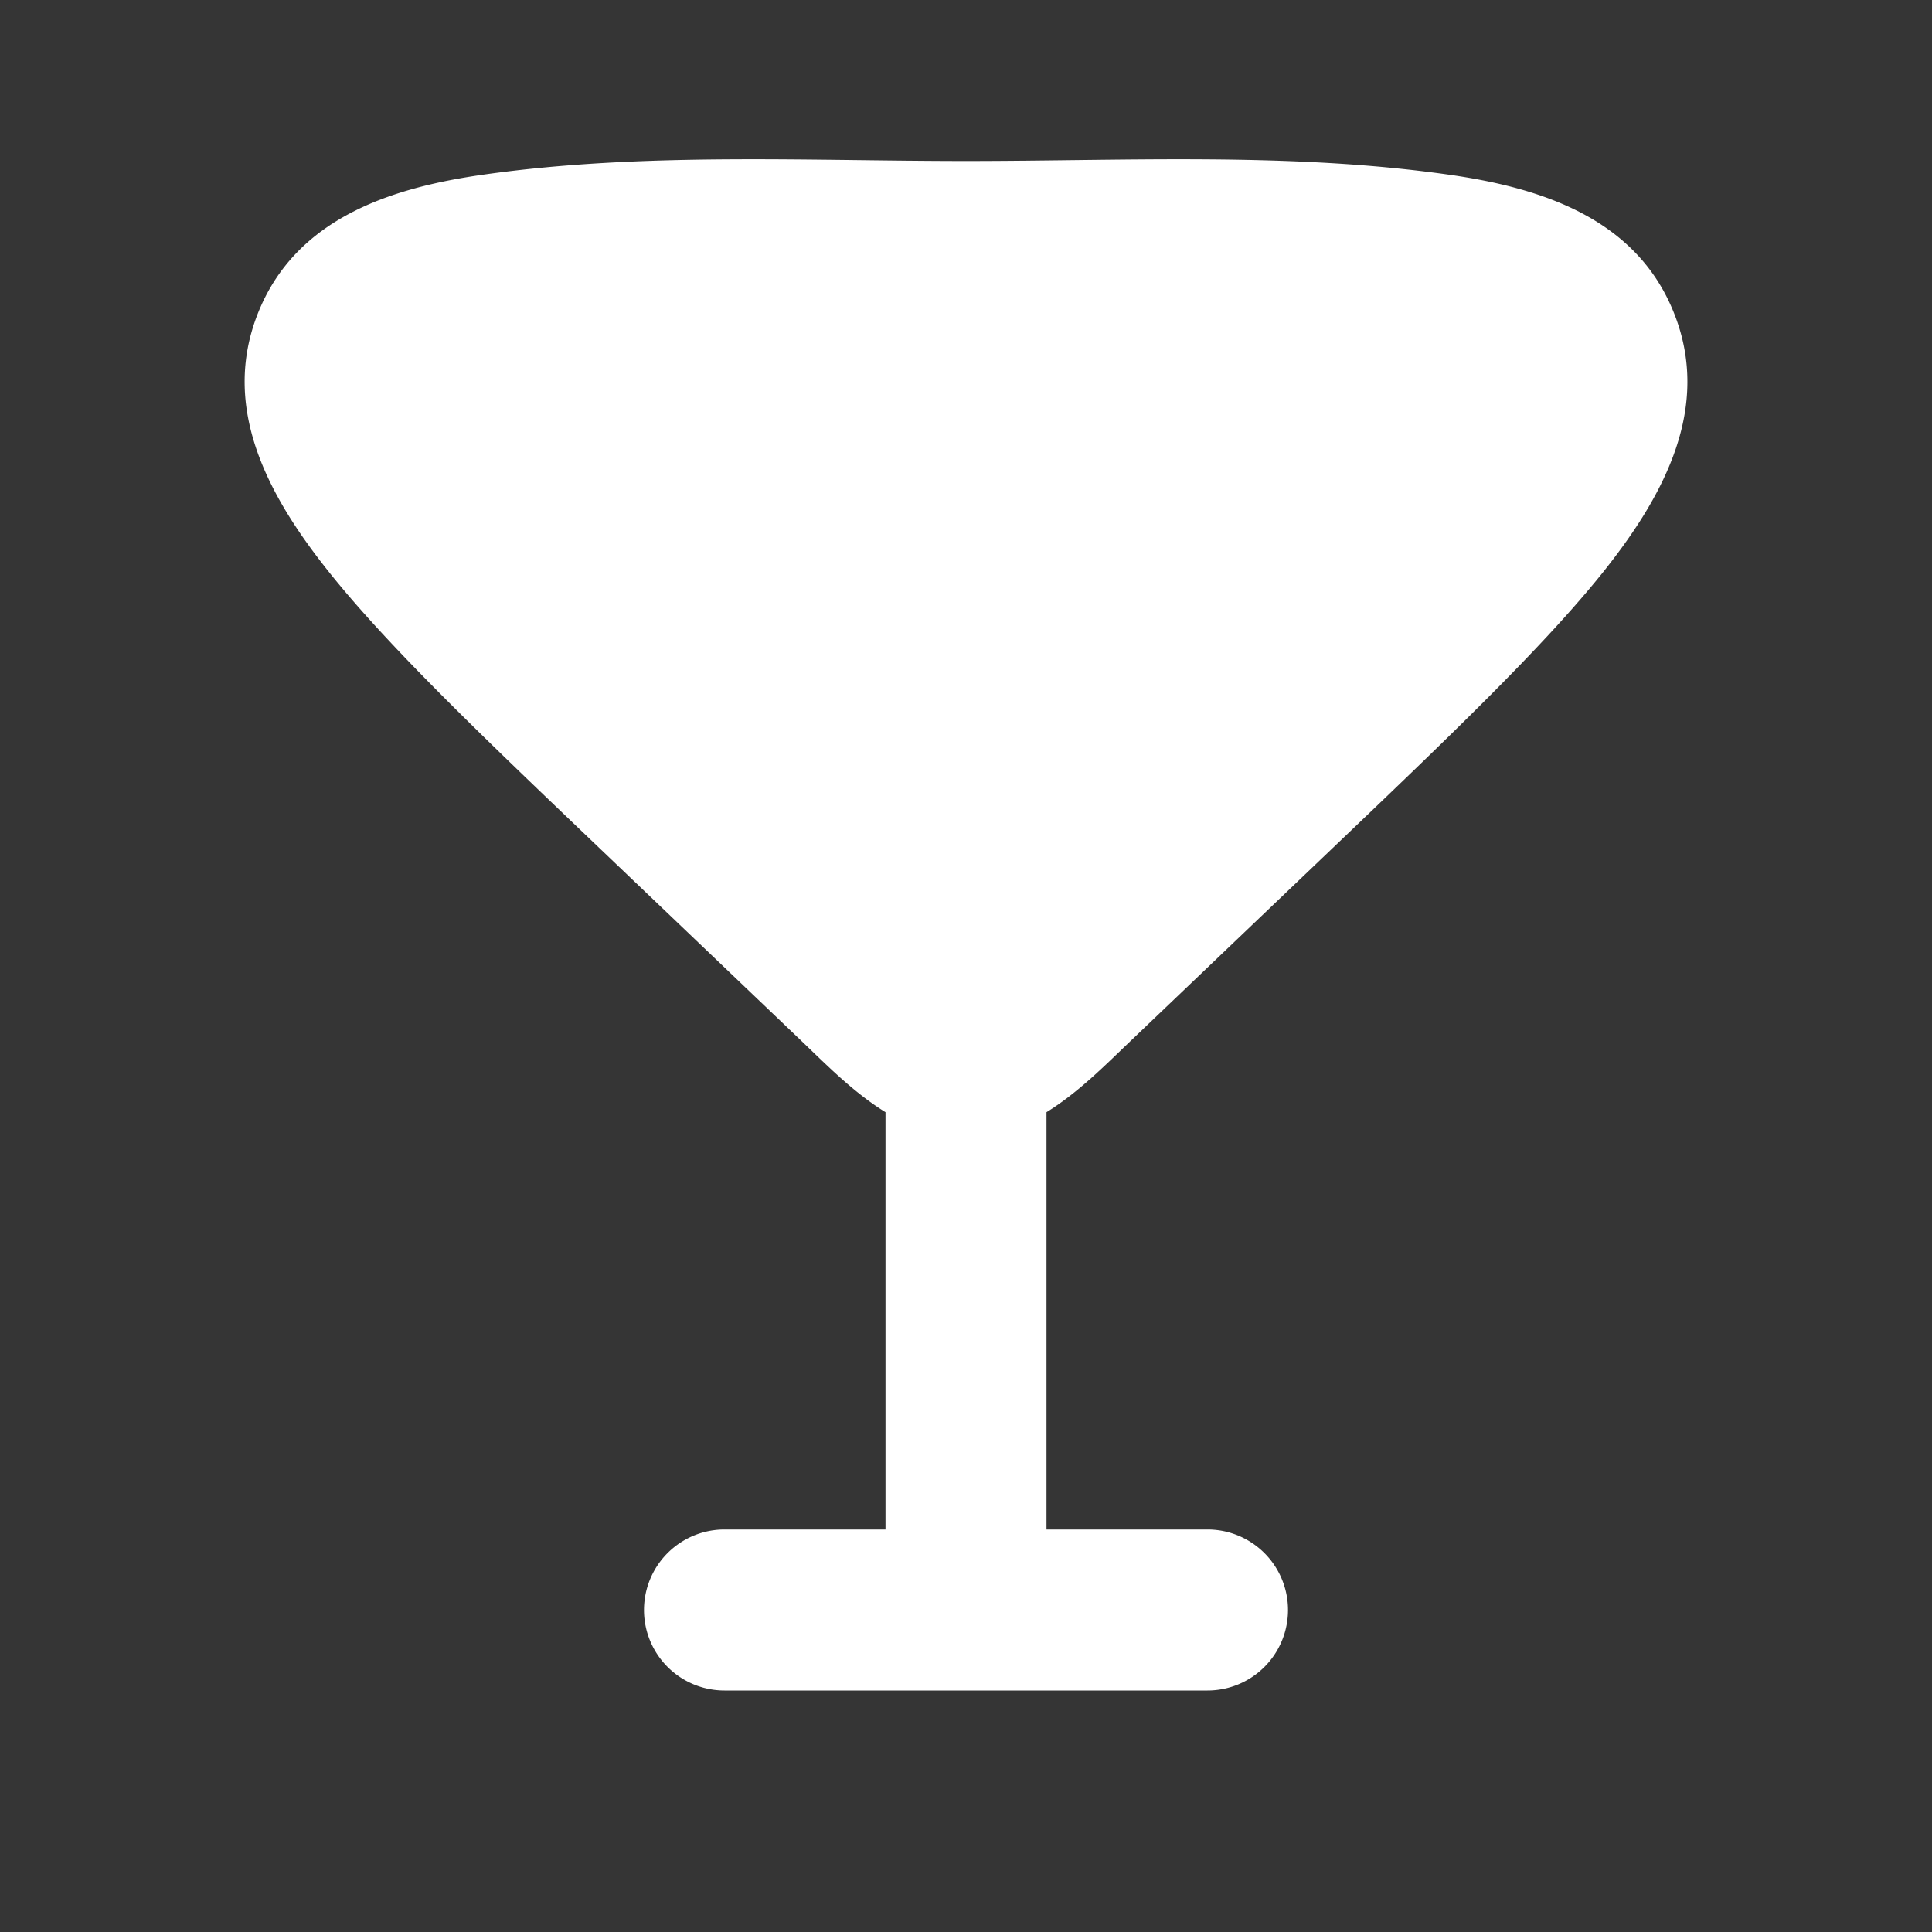 <svg xmlns="http://www.w3.org/2000/svg" width="24" height="24" fill="none"><rect width="100%" height="100%" fill="#333333" stroke="none"/><path fill="#fff" fill-opacity=".01" d="M24 0v24H0V0z"/><path fill="#FFFFFF" fill-rule="evenodd" d="M12 2c1.985 0 4.008-.11 5.977.167 1.16.162 2.345.54 2.816 1.717.472 1.177-.124 2.268-.85 3.187-.747.942-1.934 2.076-3.411 3.486l-2.46 2.348c-.339.323-.672.664-1.072.911V19h2a1 1 0 1 1 0 2H9a1 1 0 1 1 0-2h2v-5.184c-.4-.247-.734-.589-1.071-.911l-2.46-2.348c-1.477-1.41-2.665-2.544-3.41-3.486-.728-.92-1.323-2.01-.852-3.187.472-1.176 1.656-1.555 2.816-1.717C7.993 1.89 10.015 2 12 2" clip-rule="evenodd"/></svg>